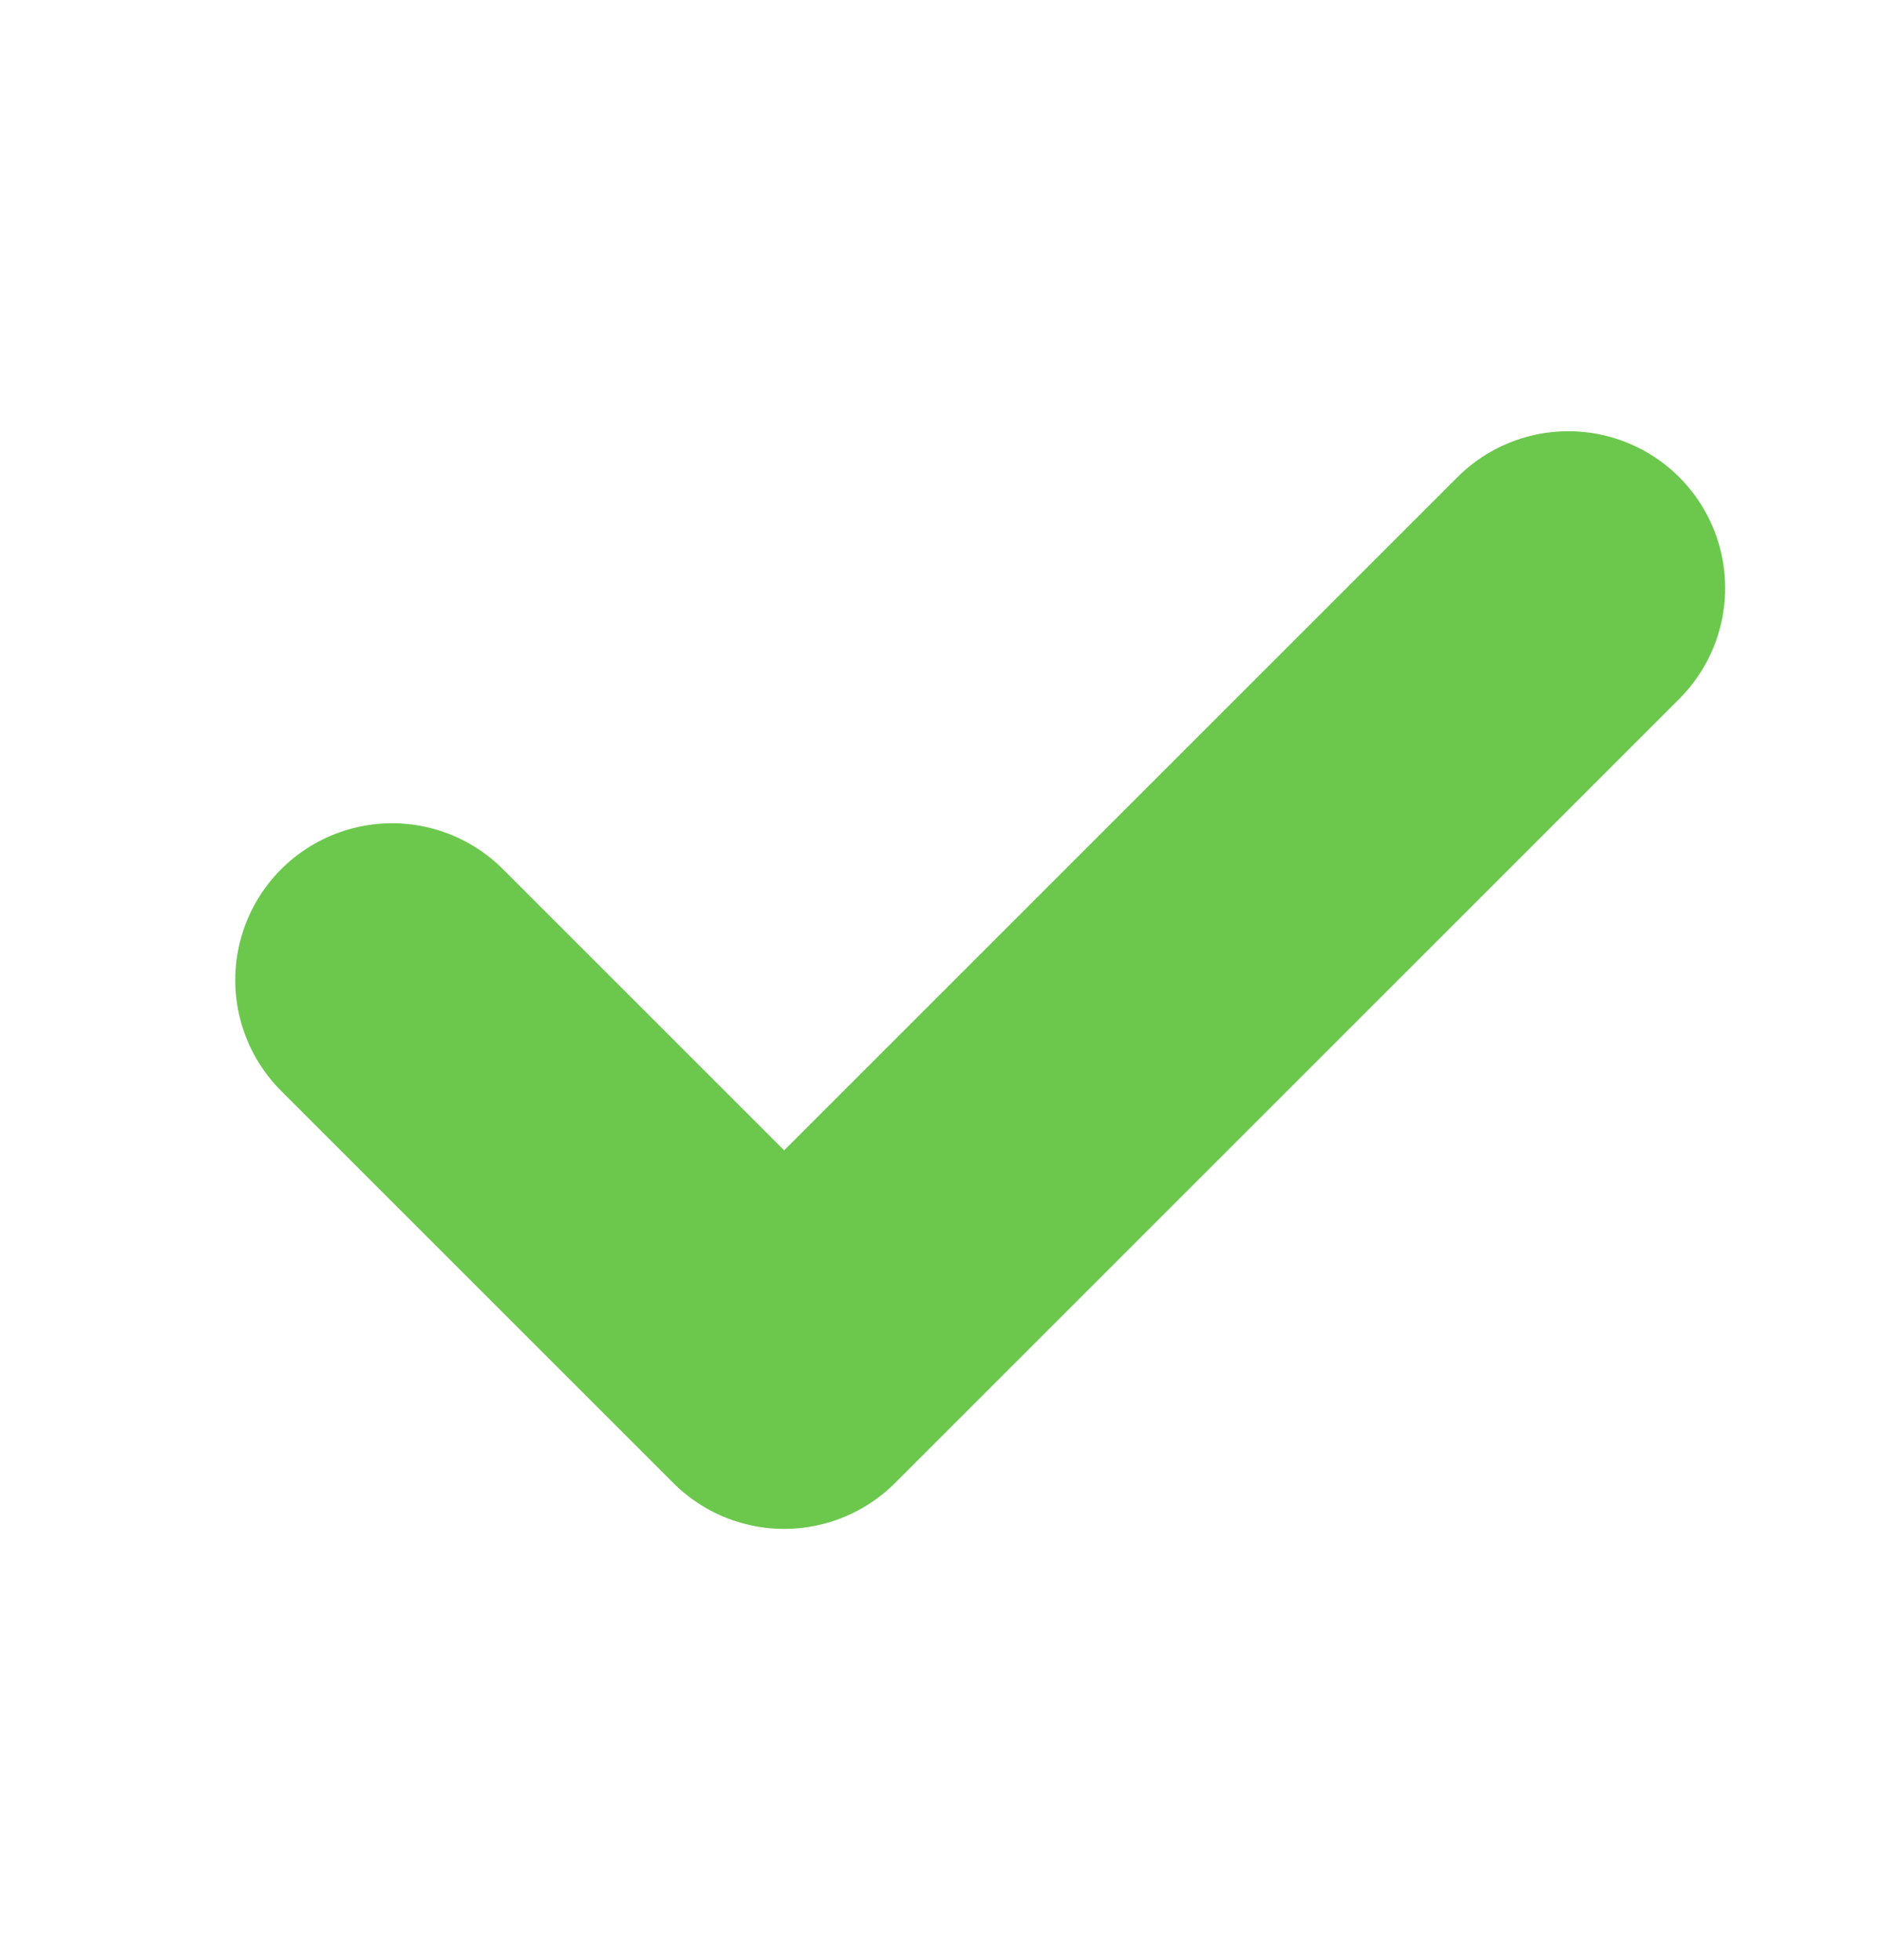 <svg width="24" height="25" viewBox="0 0 24 25" fill="none" xmlns="http://www.w3.org/2000/svg">
<path d="M5 12.5L10 17.5L20 7.5" stroke="#6BC84D" stroke-width="4" stroke-linecap="round" stroke-linejoin="round"/>
</svg>
